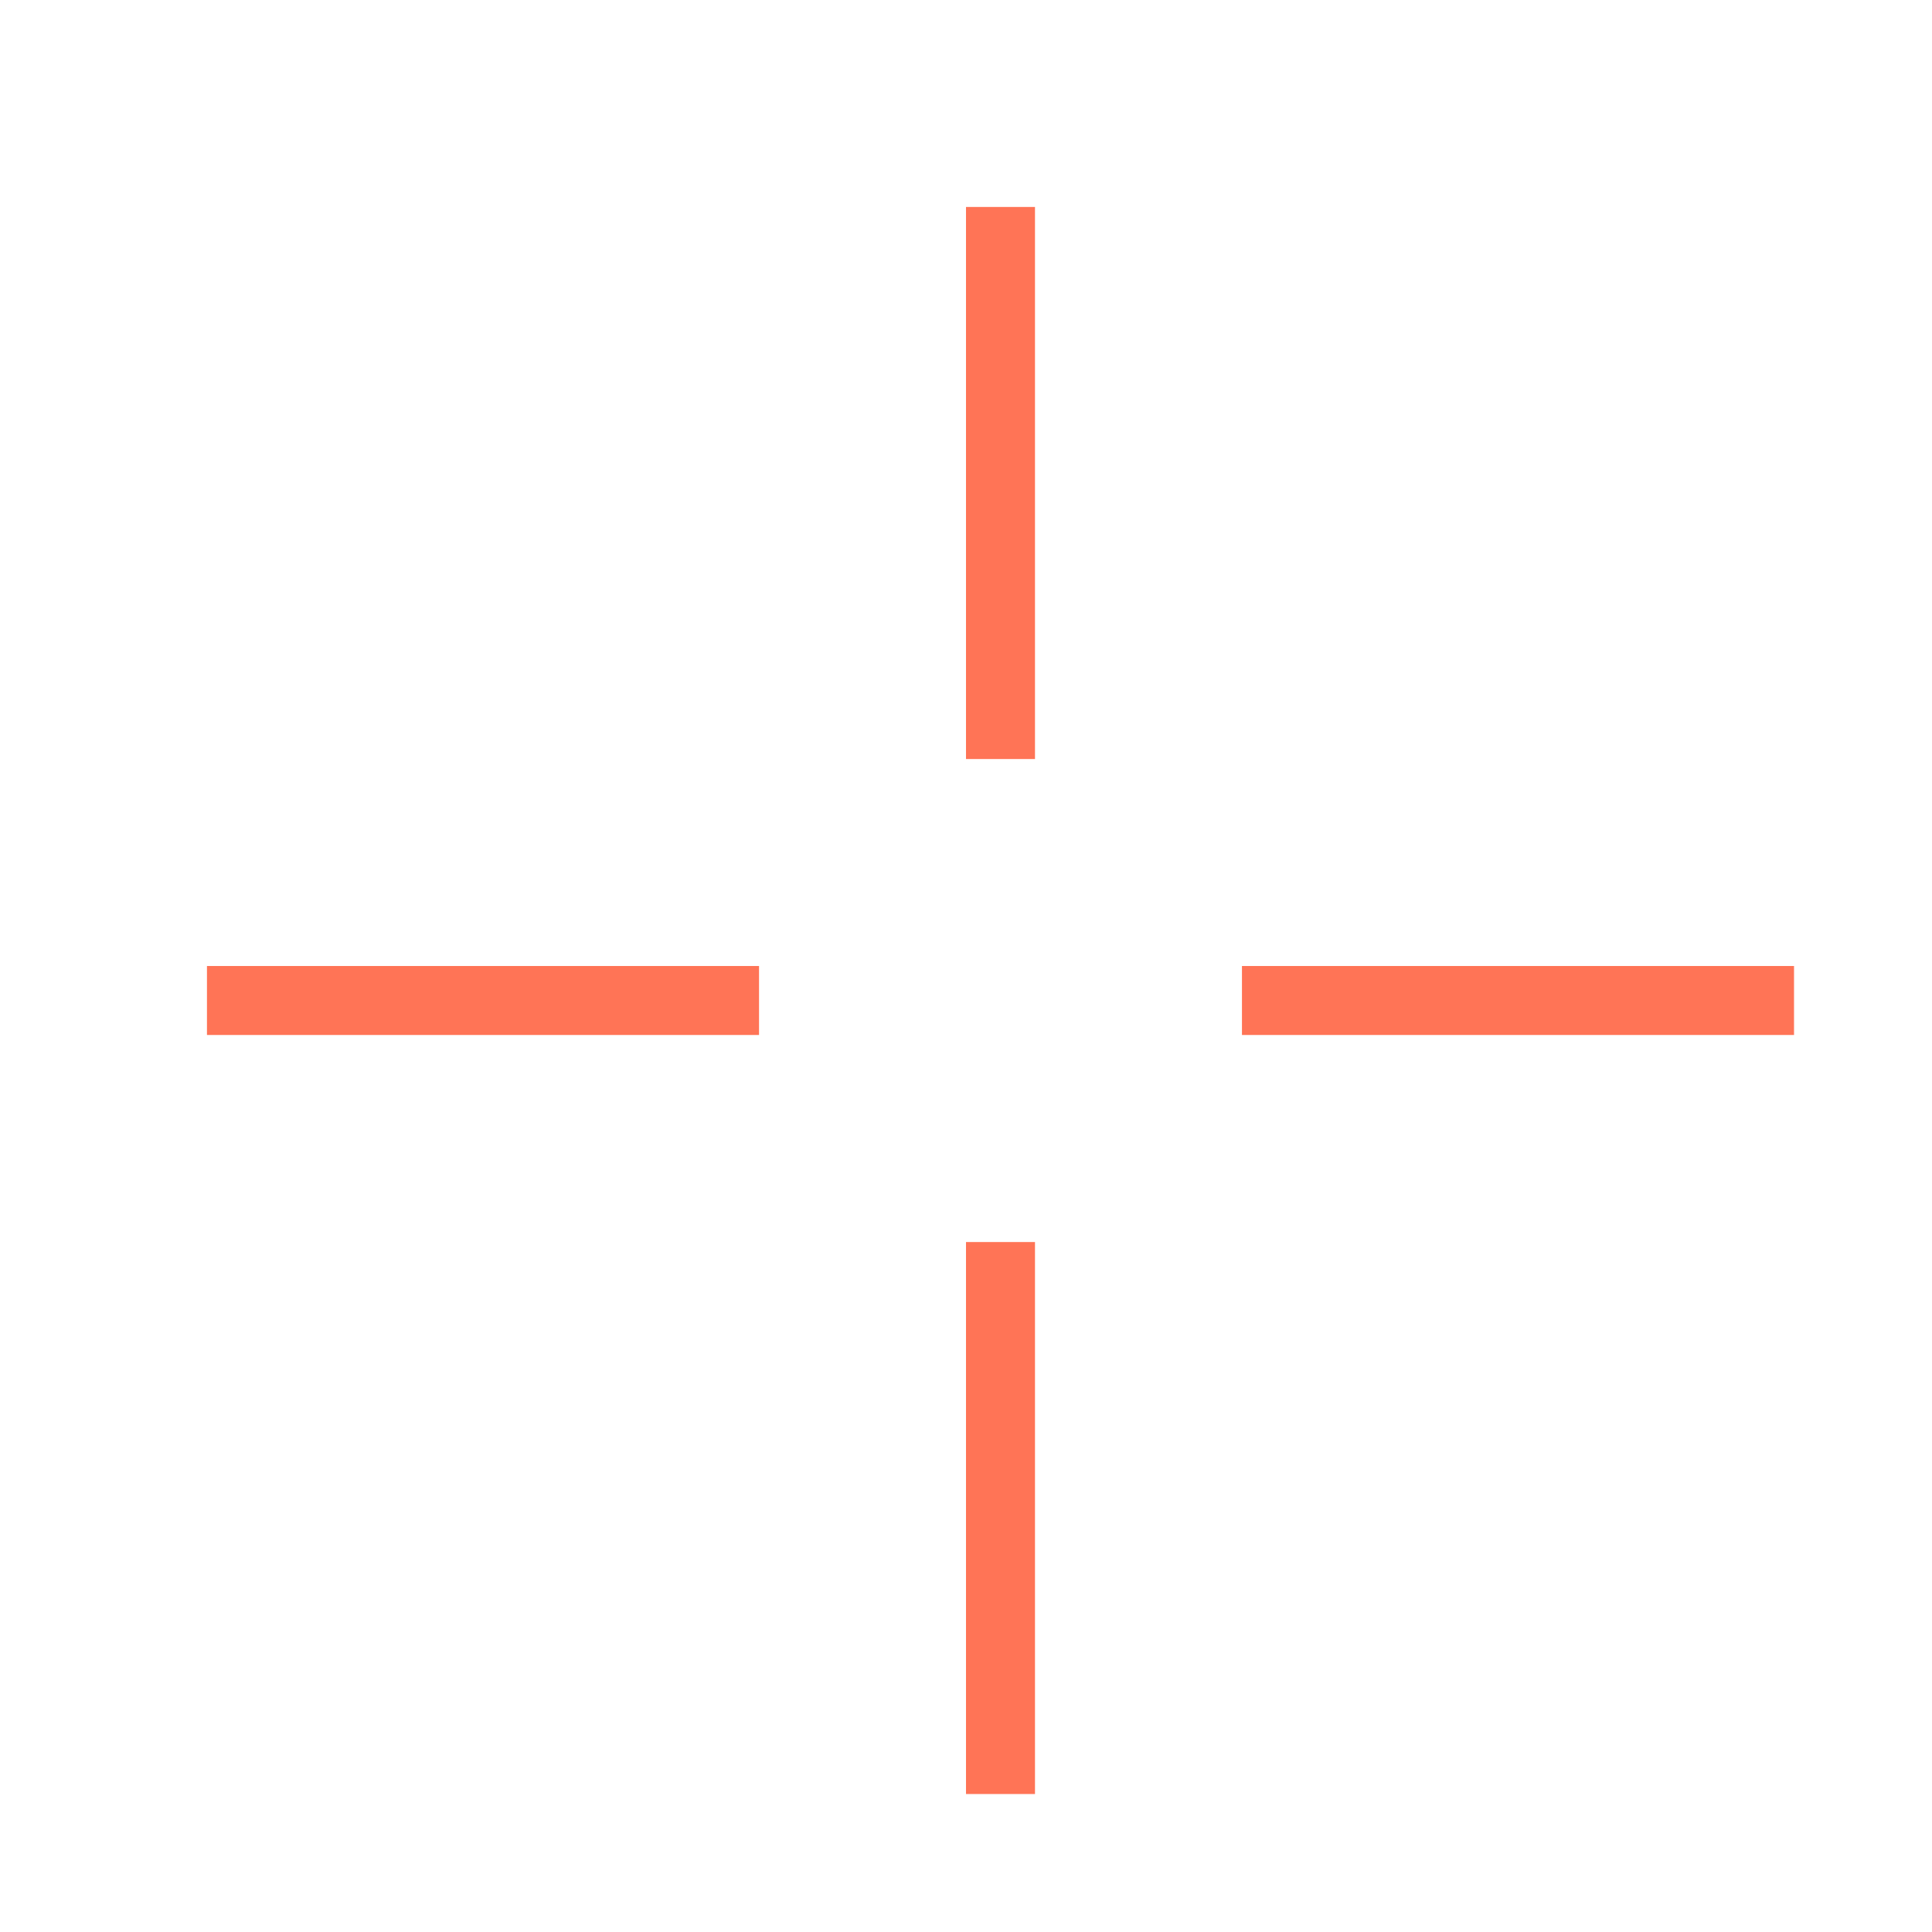 <svg width="24" height="24" viewBox="0 0 24 24" fill="none" xmlns="http://www.w3.org/2000/svg">
<path d="M15.428 12.857H22.286V12H15.428V12.857Z" fill="#FF7456"/>
<path d="M12 15.429V22.286H12.857V15.429H12ZM12 2.571V9.429H12.857V2.571H12ZM2.571 12.857H9.429V12H2.571V12.857Z" fill="#FF7456"/>
</svg>
